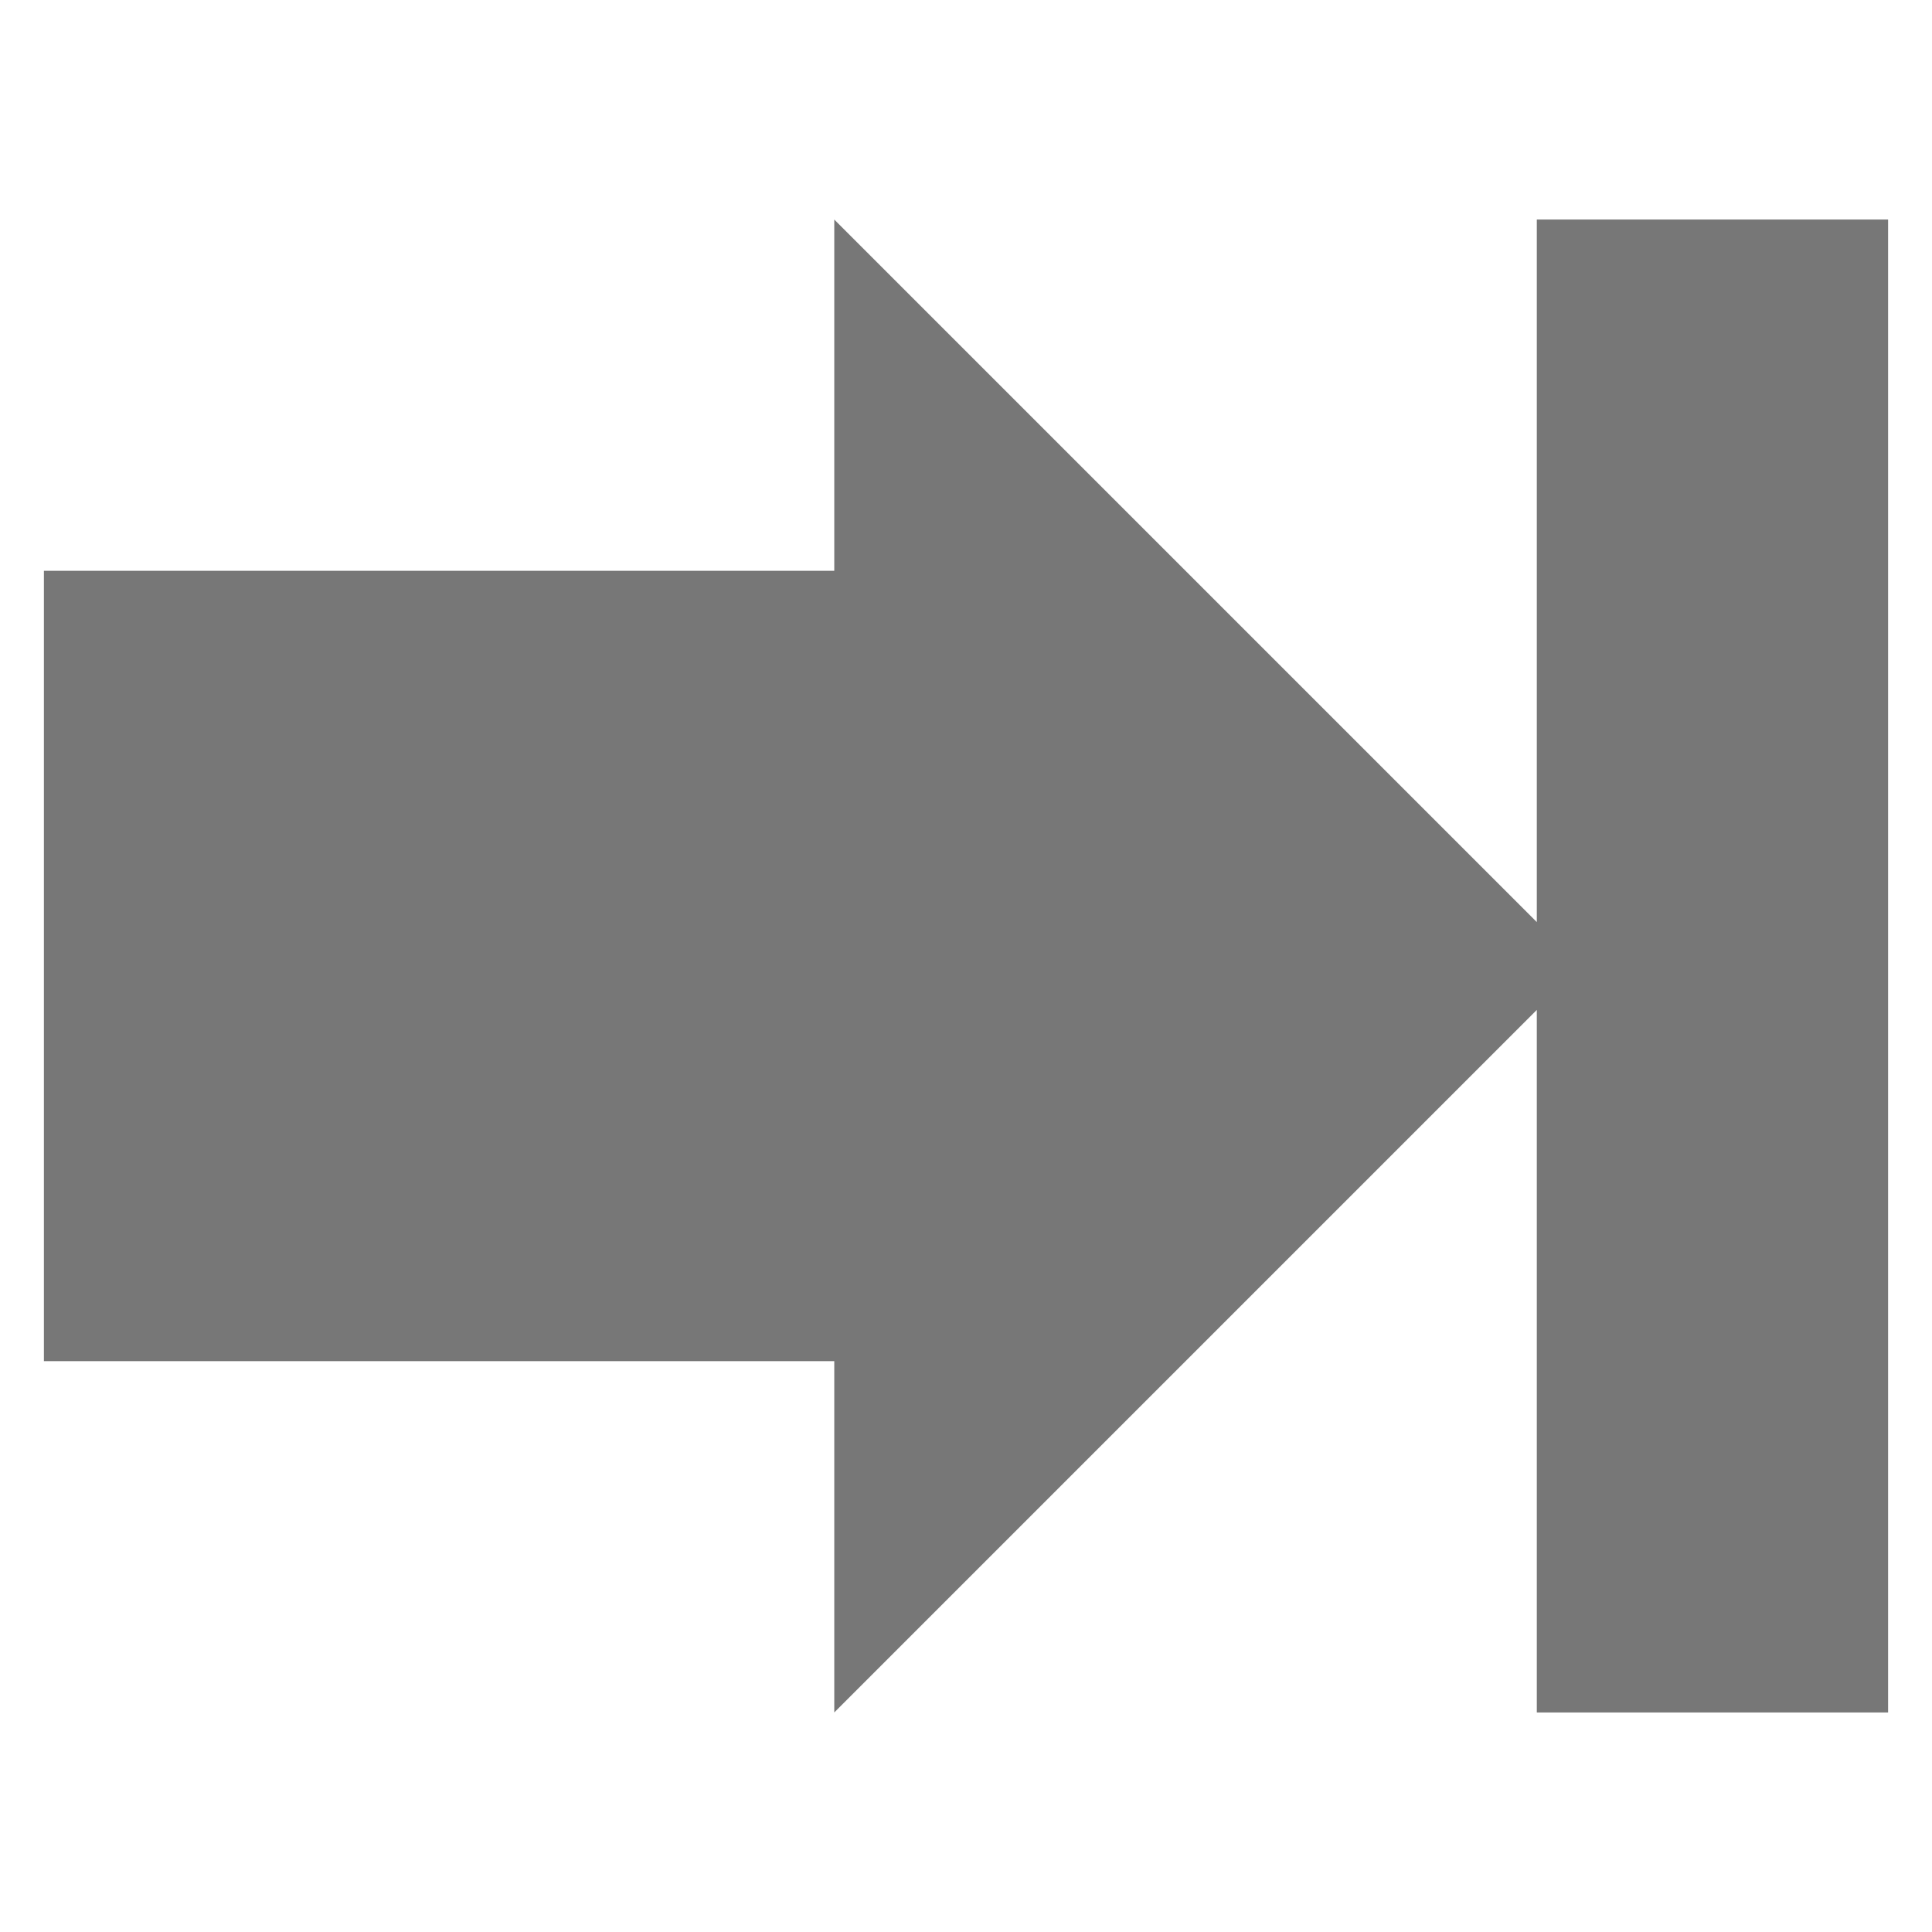 <?xml version="1.0" encoding="UTF-8" standalone="no"?>
<svg xmlns:rdf="http://www.w3.org/1999/02/22-rdf-syntax-ns#" xmlns="http://www.w3.org/2000/svg" height="22" width="22" version="1.1" xmlns:cc="http://creativecommons.org/ns#" xmlns:dc="http://purl.org/dc/elements/1.1/">
<path fill="#777" d="m17.5 2.5v8l-4-4l-4-4s0 2.5 0 4l-9 0v9l9 0c0 1.5 0 4 0 4l4-4l4-4v8h4v-17z"/>
</svg>
